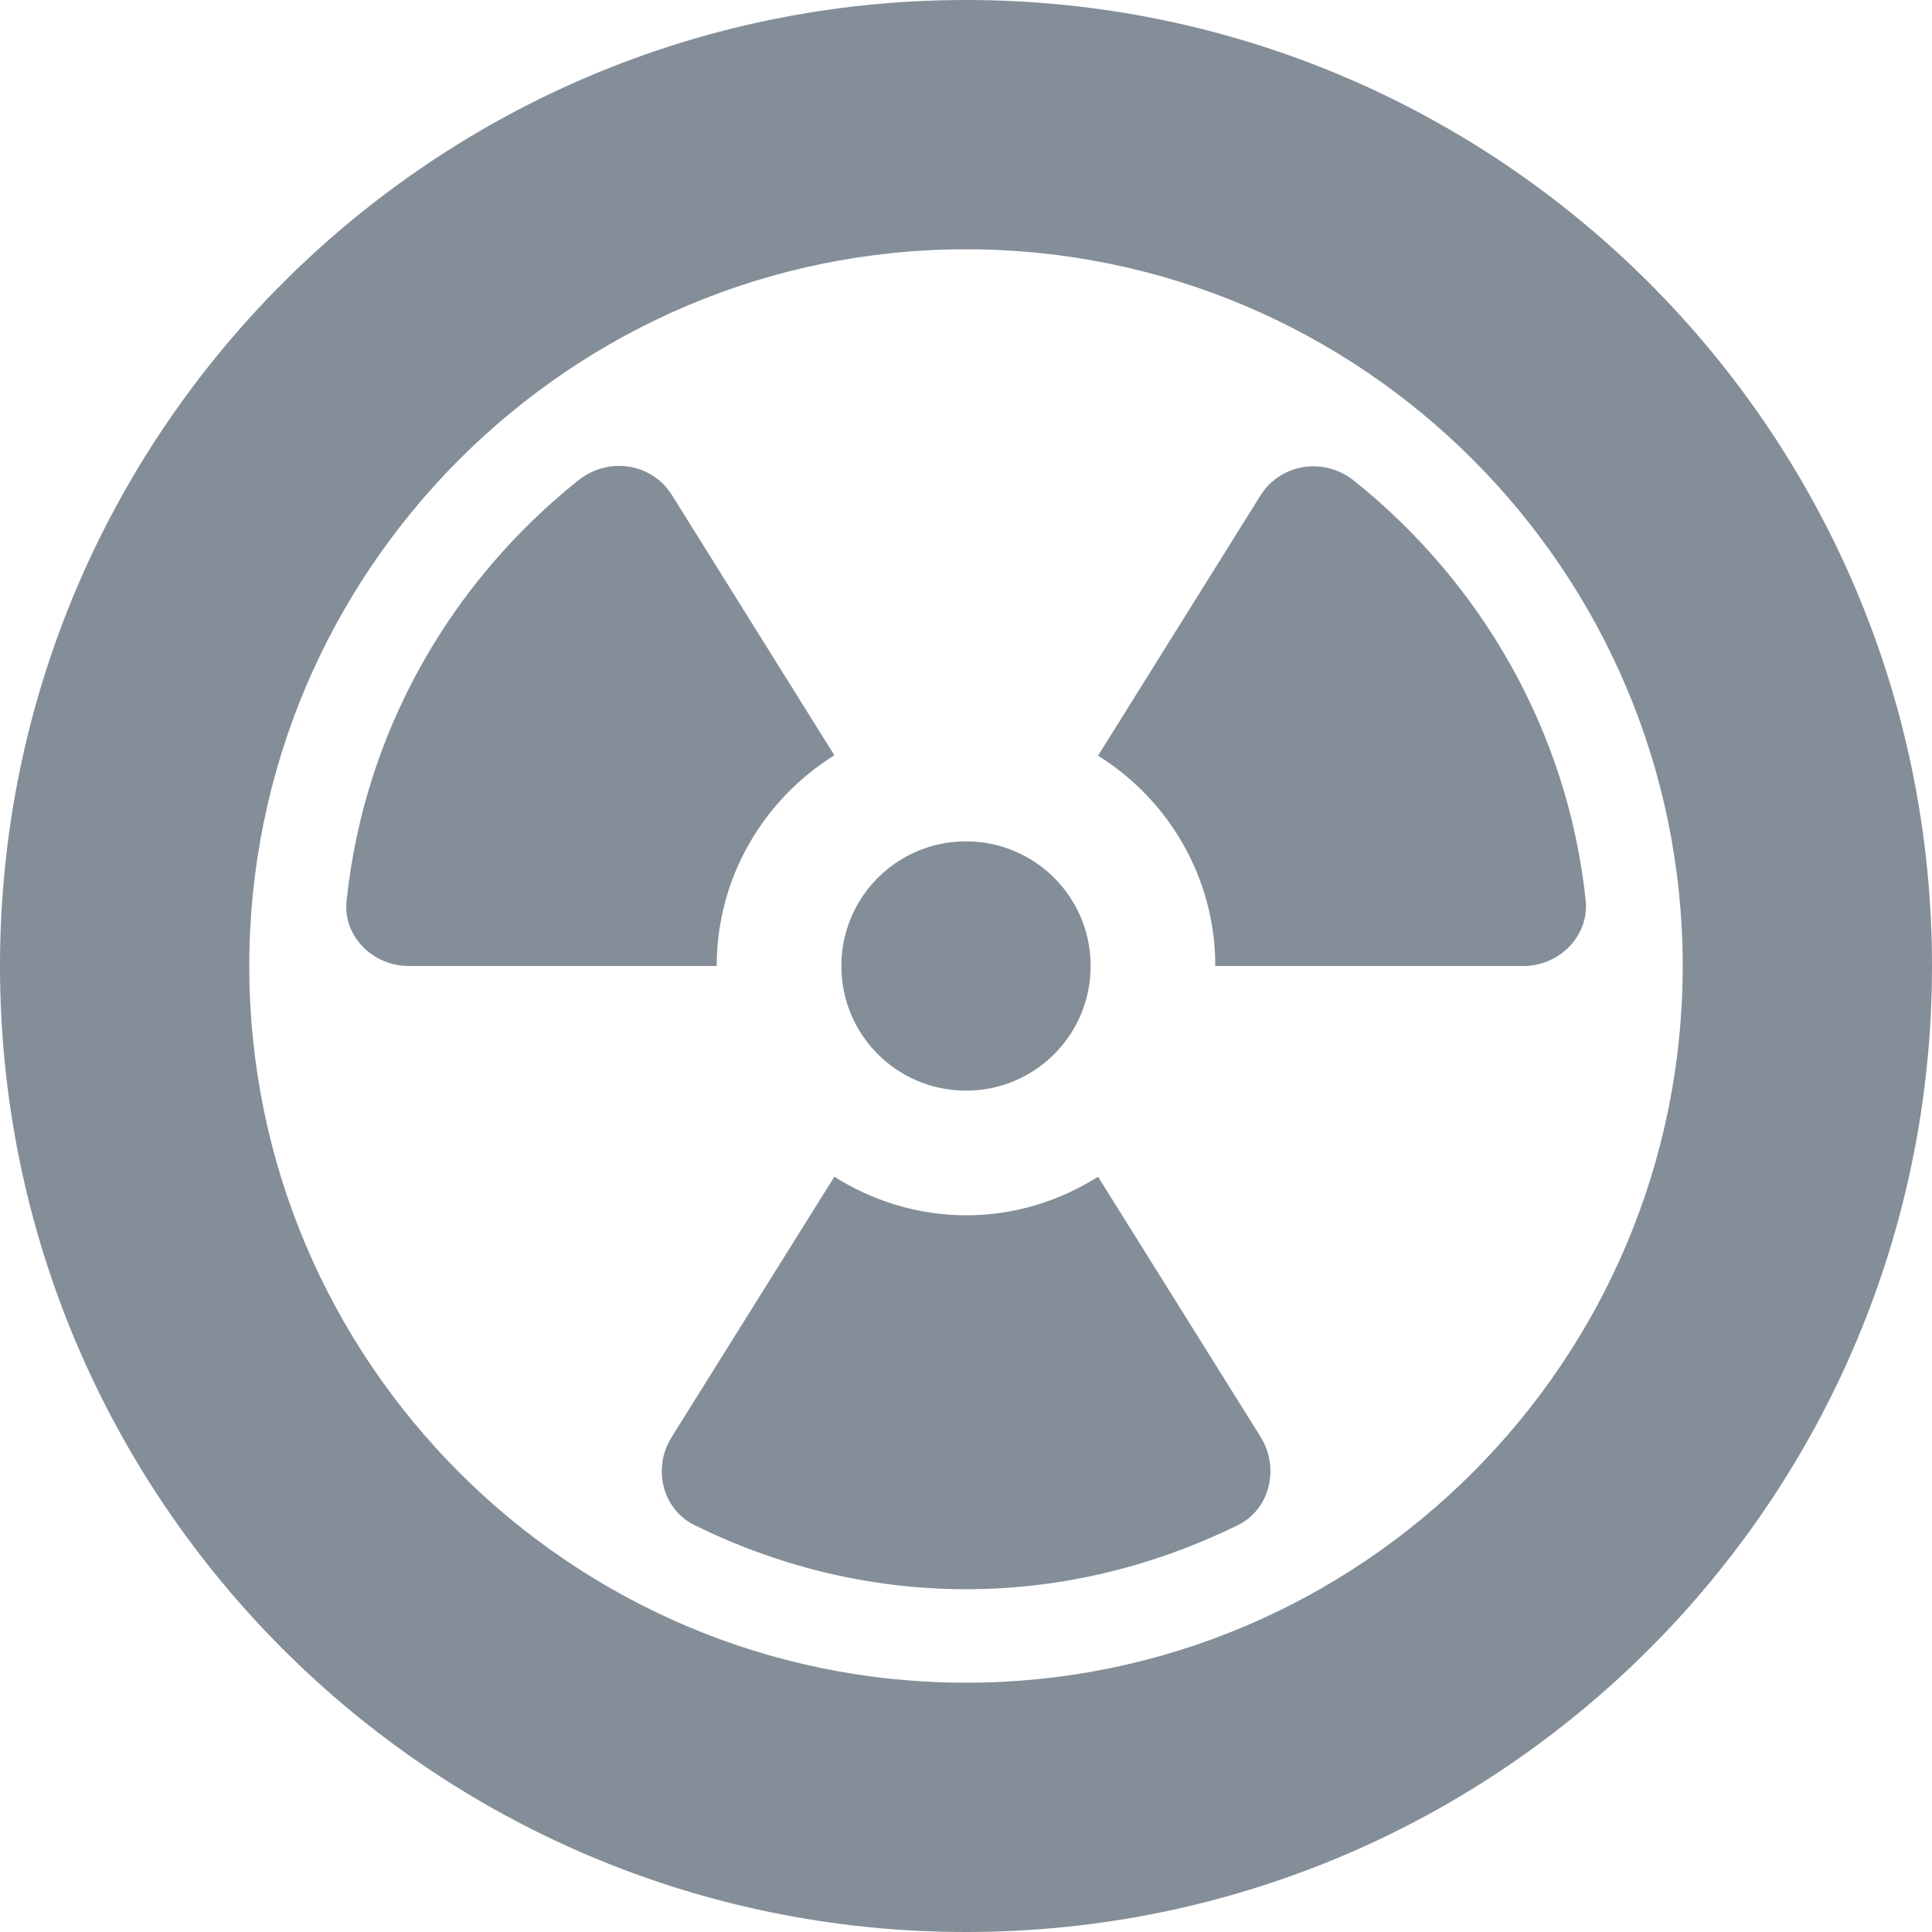 <?xml version="1.0" encoding="UTF-8" standalone="no"?>
<svg
   xmlns:dc="http://purl.org/dc/elements/1.1/"
   xmlns:cc="http://creativecommons.org/ns#"
   xmlns:rdf="http://www.w3.org/1999/02/22-rdf-syntax-ns#"
   xmlns:svg="http://www.w3.org/2000/svg"
   xmlns="http://www.w3.org/2000/svg"
   xmlns:sodipodi="http://sodipodi.sourceforge.net/DTD/sodipodi-0.dtd"
   xmlns:inkscape="http://www.inkscape.org/namespaces/inkscape"
   inkscape:version="1.0 (4035a4fb49, 2020-05-01)"
   sodipodi:docname="radiation-alt-solid.svg"
   id="svg4"
   version="1.1"
   viewBox="0 0 128 128"
   role="img"
   class="svg-inline--fa fa-radiation-alt fa-w-16"
   data-icon="radiation-alt"
   data-prefix="fas"
   focusable="false"
   aria-hidden="true"
   width="128"
   height="128">
  <defs
     id="defs8" />
  <sodipodi:namedview
     inkscape:current-layer="svg4"
     inkscape:window-maximized="0"
     inkscape:window-y="236"
     inkscape:window-x="810"
     inkscape:cy="174.82088"
     inkscape:cx="-472.40666"
     inkscape:zoom="0.87781802"
     showgrid="false"
     id="namedview6"
     inkscape:window-height="1056"
     inkscape:window-width="2389"
     inkscape:pageshadow="2"
     inkscape:pageopacity="0"
     guidetolerance="10"
     gridtolerance="10"
     objecttolerance="10"
     borderopacity="1"
     bordercolor="#666666"
     pagecolor="#ffffff"
     inkscape:document-rotation="0"
     inkscape:snap-page="true"
     inkscape:snap-grids="false"
     inkscape:snap-bbox="true"
     inkscape:bbox-paths="true"
     inkscape:snap-bbox-edge-midpoints="true"
     inkscape:bbox-nodes="true" />
  <path
     style="fill:#848e98;fill-opacity:1;stroke-width:0.258"
     id="path2"
     d="m 80.516,64 h 20.413 c 2.374,0 4.361,-1.987 4.129,-4.335 -1.187,-11.252 -6.968,-21.11 -15.355,-27.819 -1.961,-1.574 -4.852,-1.161 -6.194,0.981 l -10.761,17.239 c 4.645,2.89 7.768,8.052 7.768,13.935 z M 55.277,77.961 44.49,95.226 c -1.265,2.013 -0.619,4.748 1.497,5.806 5.445,2.684 11.535,4.258 18.013,4.258 6.477,0 12.568,-1.574 18.039,-4.258 2.116,-1.058 2.735,-3.794 1.497,-5.806 L 72.748,77.961 c -2.529,1.6 -5.523,2.555 -8.723,2.555 -3.2,0 -6.219,-0.955 -8.748,-2.555 z M 27.071,64 h 20.413 c 0,-5.884 3.123,-11.045 7.794,-13.961 l -10.761,-17.239 c -1.342,-2.142 -4.232,-2.555 -6.194,-0.981 -8.413,6.71 -14.168,16.568 -15.355,27.819 -0.284,2.374 1.729,4.361 4.103,4.361 z M 64,128 C 99.355,128 128,99.355 128,64 128,28.645 99.355,0 64,0 28.645,0 0,28.645 0,64 0,99.355 28.645,128 64,128 Z M 64,16.516 c 26.194,0 47.484,21.29 47.484,47.484 0,26.194 -21.29,47.484 -47.484,47.484 -26.194,0 -47.484,-21.29 -47.484,-47.484 0,-26.194 21.29,-47.484 47.484,-47.484 z m 0,55.742 c 4.568,0 8.258,-3.69 8.258,-8.258 0,-4.568 -3.69,-8.258 -8.258,-8.258 -4.568,0 -8.258,3.69 -8.258,8.258 0,4.568 3.69,8.258 8.258,8.258 z"
     fill="currentColor" />
</svg>
